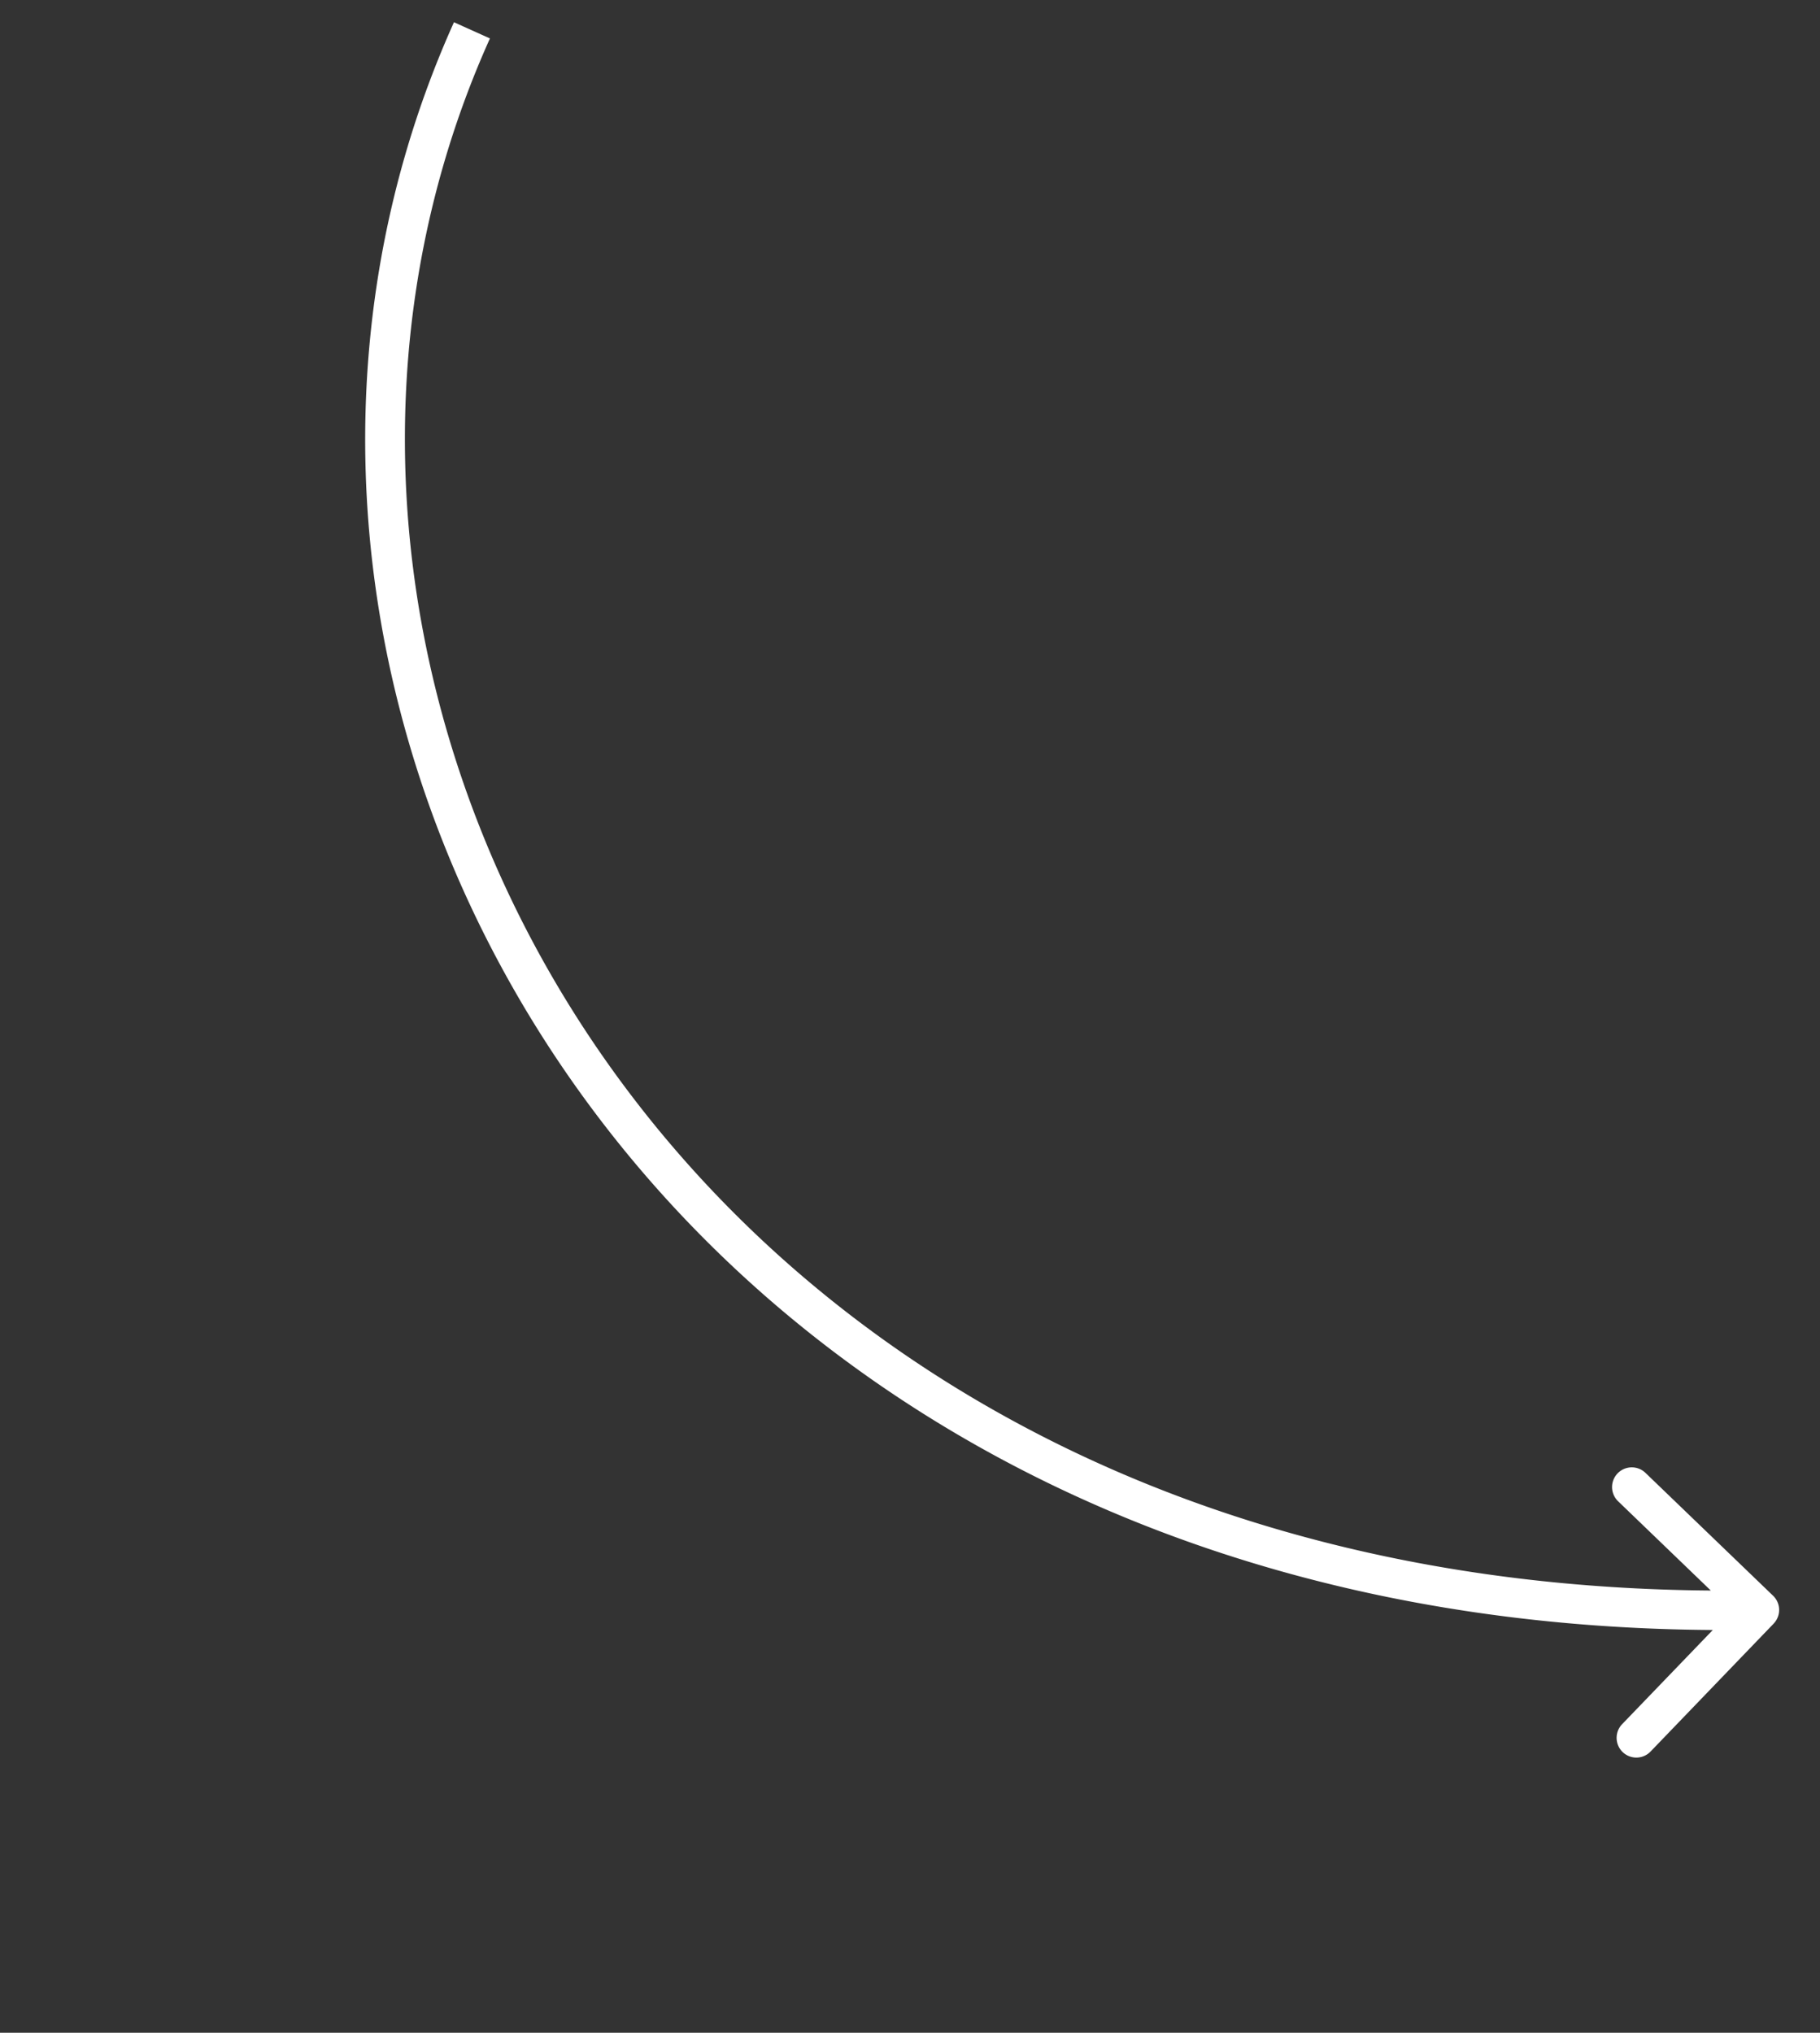<svg width="60" height="67" fill="none" xmlns="http://www.w3.org/2000/svg"><rect width="100%" height="100%" fill="#333333" stroke="none"/><path d="M58.471 53.515a.65.65 0 00-.017-.919L54.24 48.54a.65.65 0 00-.902.936l3.746 3.607-3.607 3.746a.65.65 0 00.937.902l4.057-4.215zM14.966.733C4.693 23.56 22.034 54.397 58.016 53.715l-.025-1.3c-35.16.666-51.668-29.31-41.839-51.148L14.966.733z" fill="#fff"/></svg>